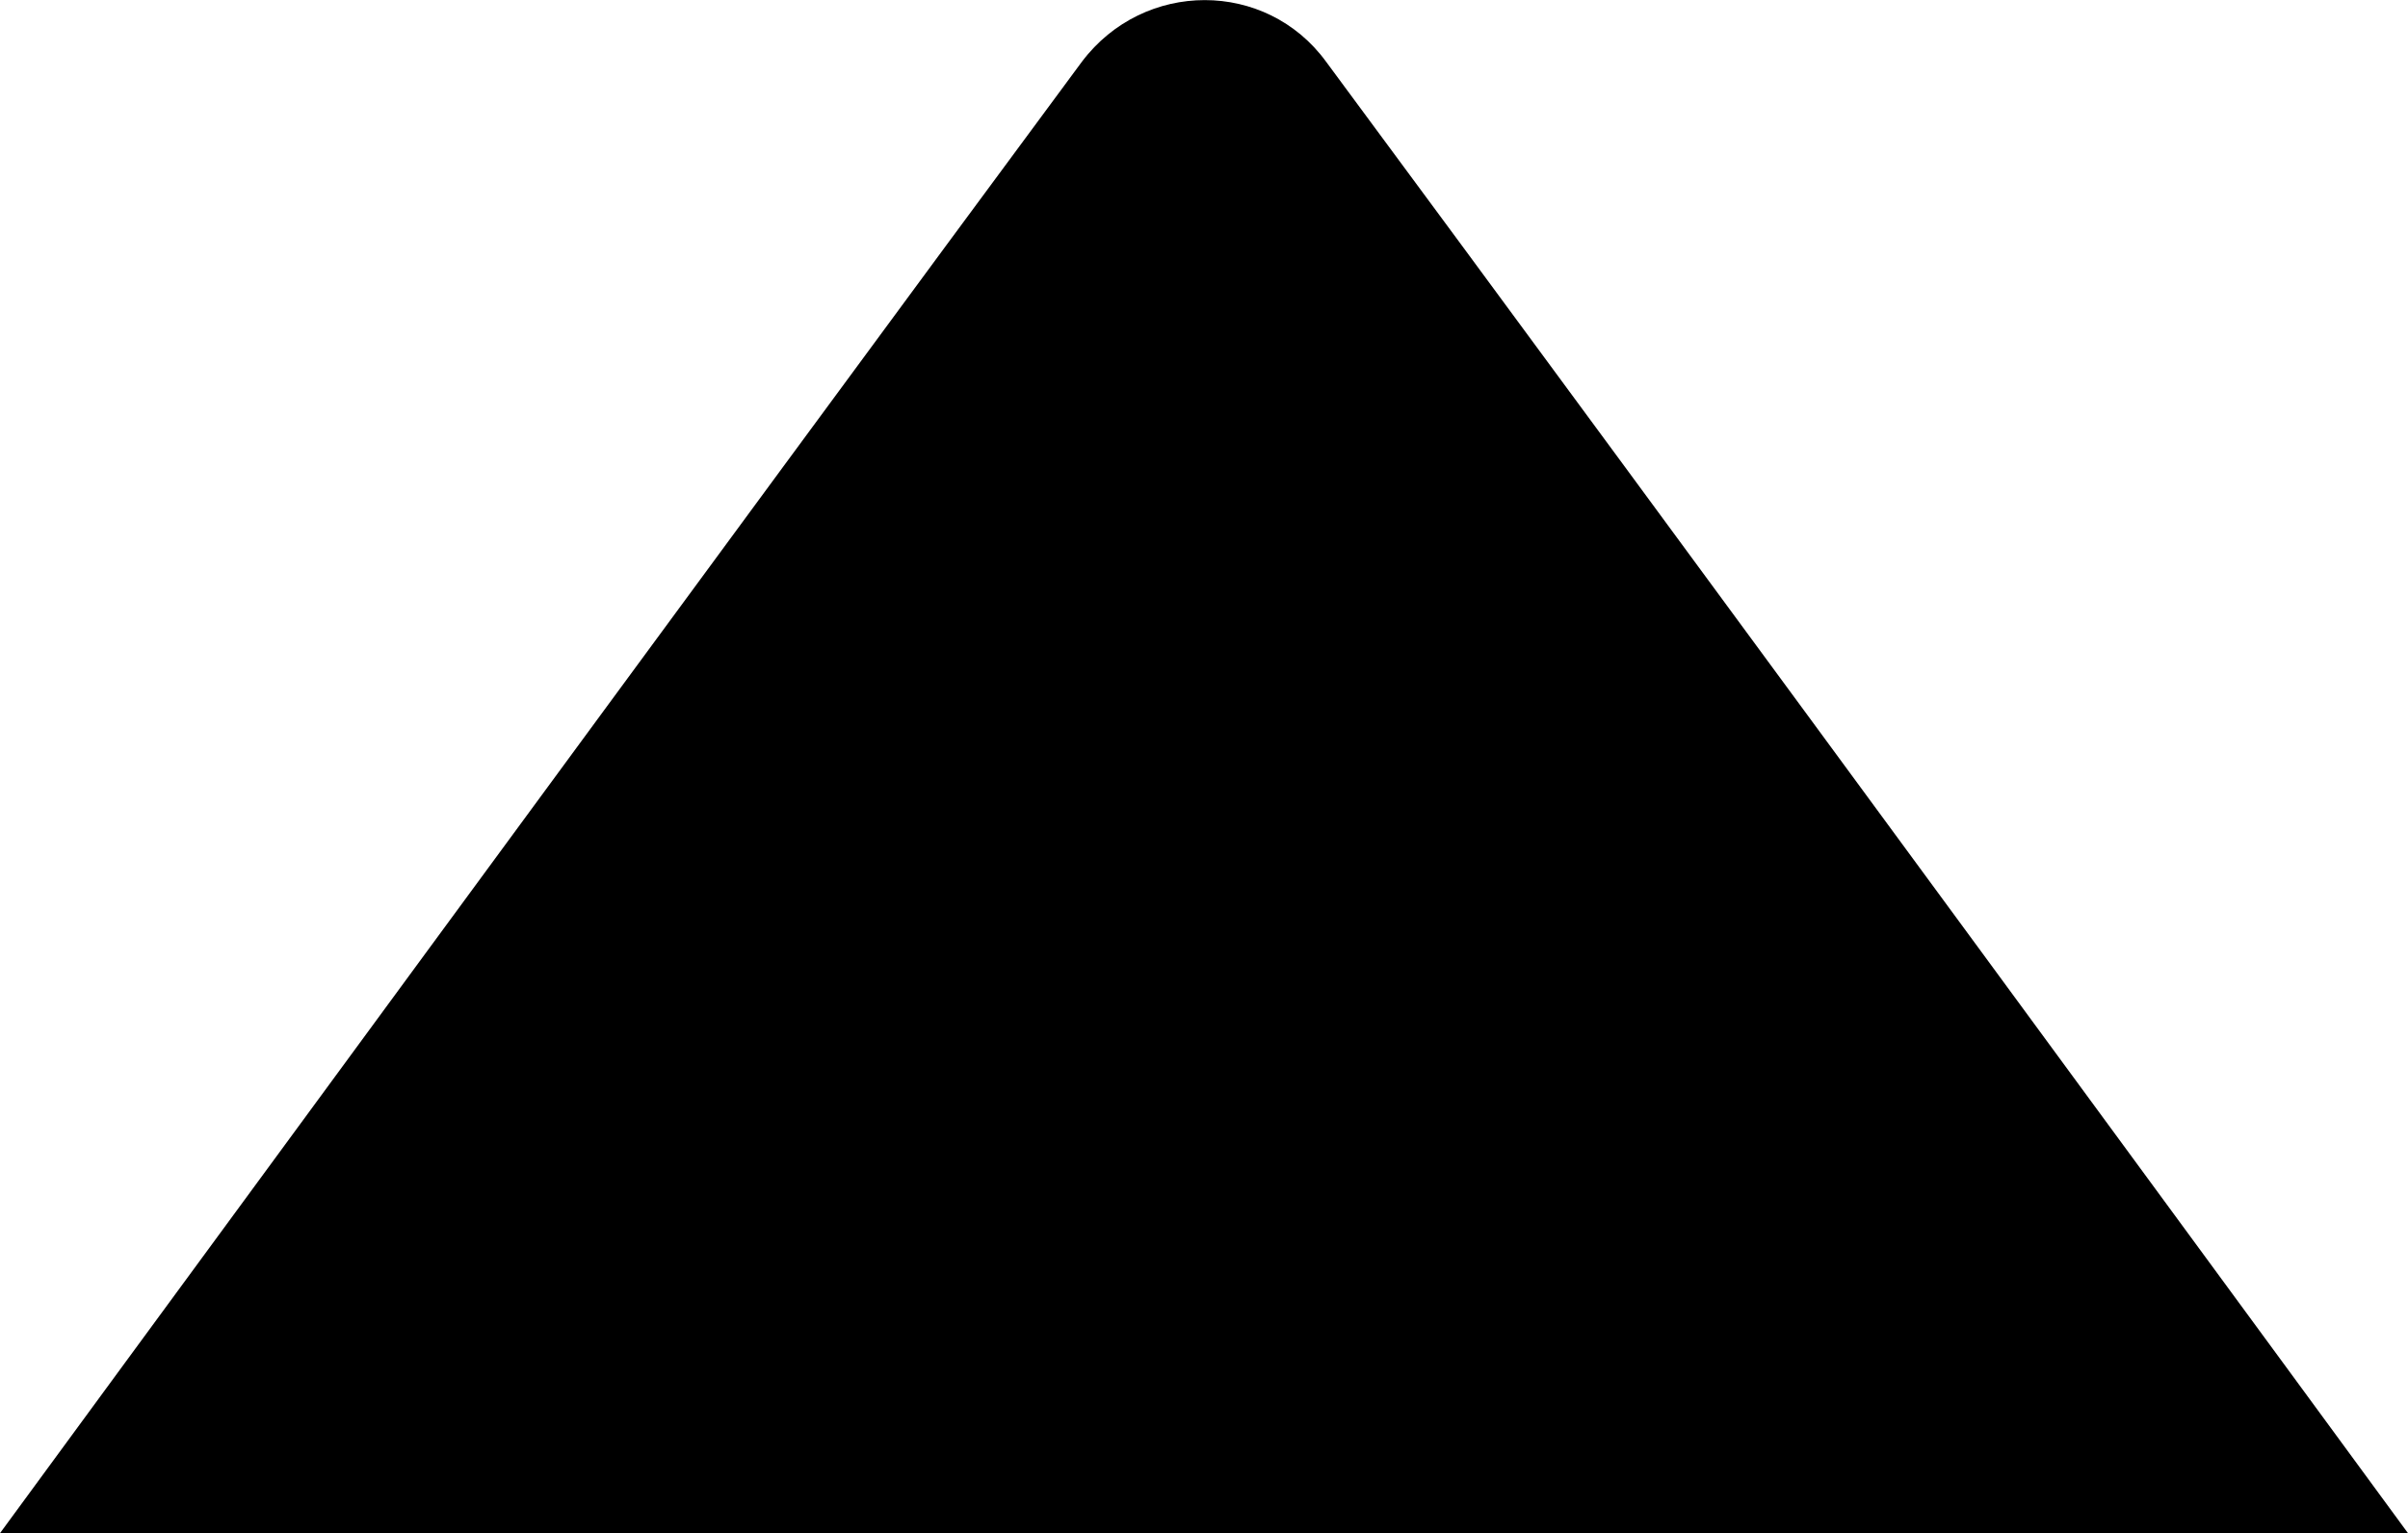 <svg version="1.1" xmlns="http://www.w3.org/2000/svg"
    xmlns:xlink="http://www.w3.org/1999/xlink" x="0px" y="0px"
    viewBox="0 0.02 120.4 76.67">
    <path
        d="M54.1,3.1C38.7,23.9,0,76.7,0,76.7h60.2h60.2c0,0-38.7-52.8-54.1-73.6C63.3-1,57.2-1,54.1,3.1z"></path>
</svg>